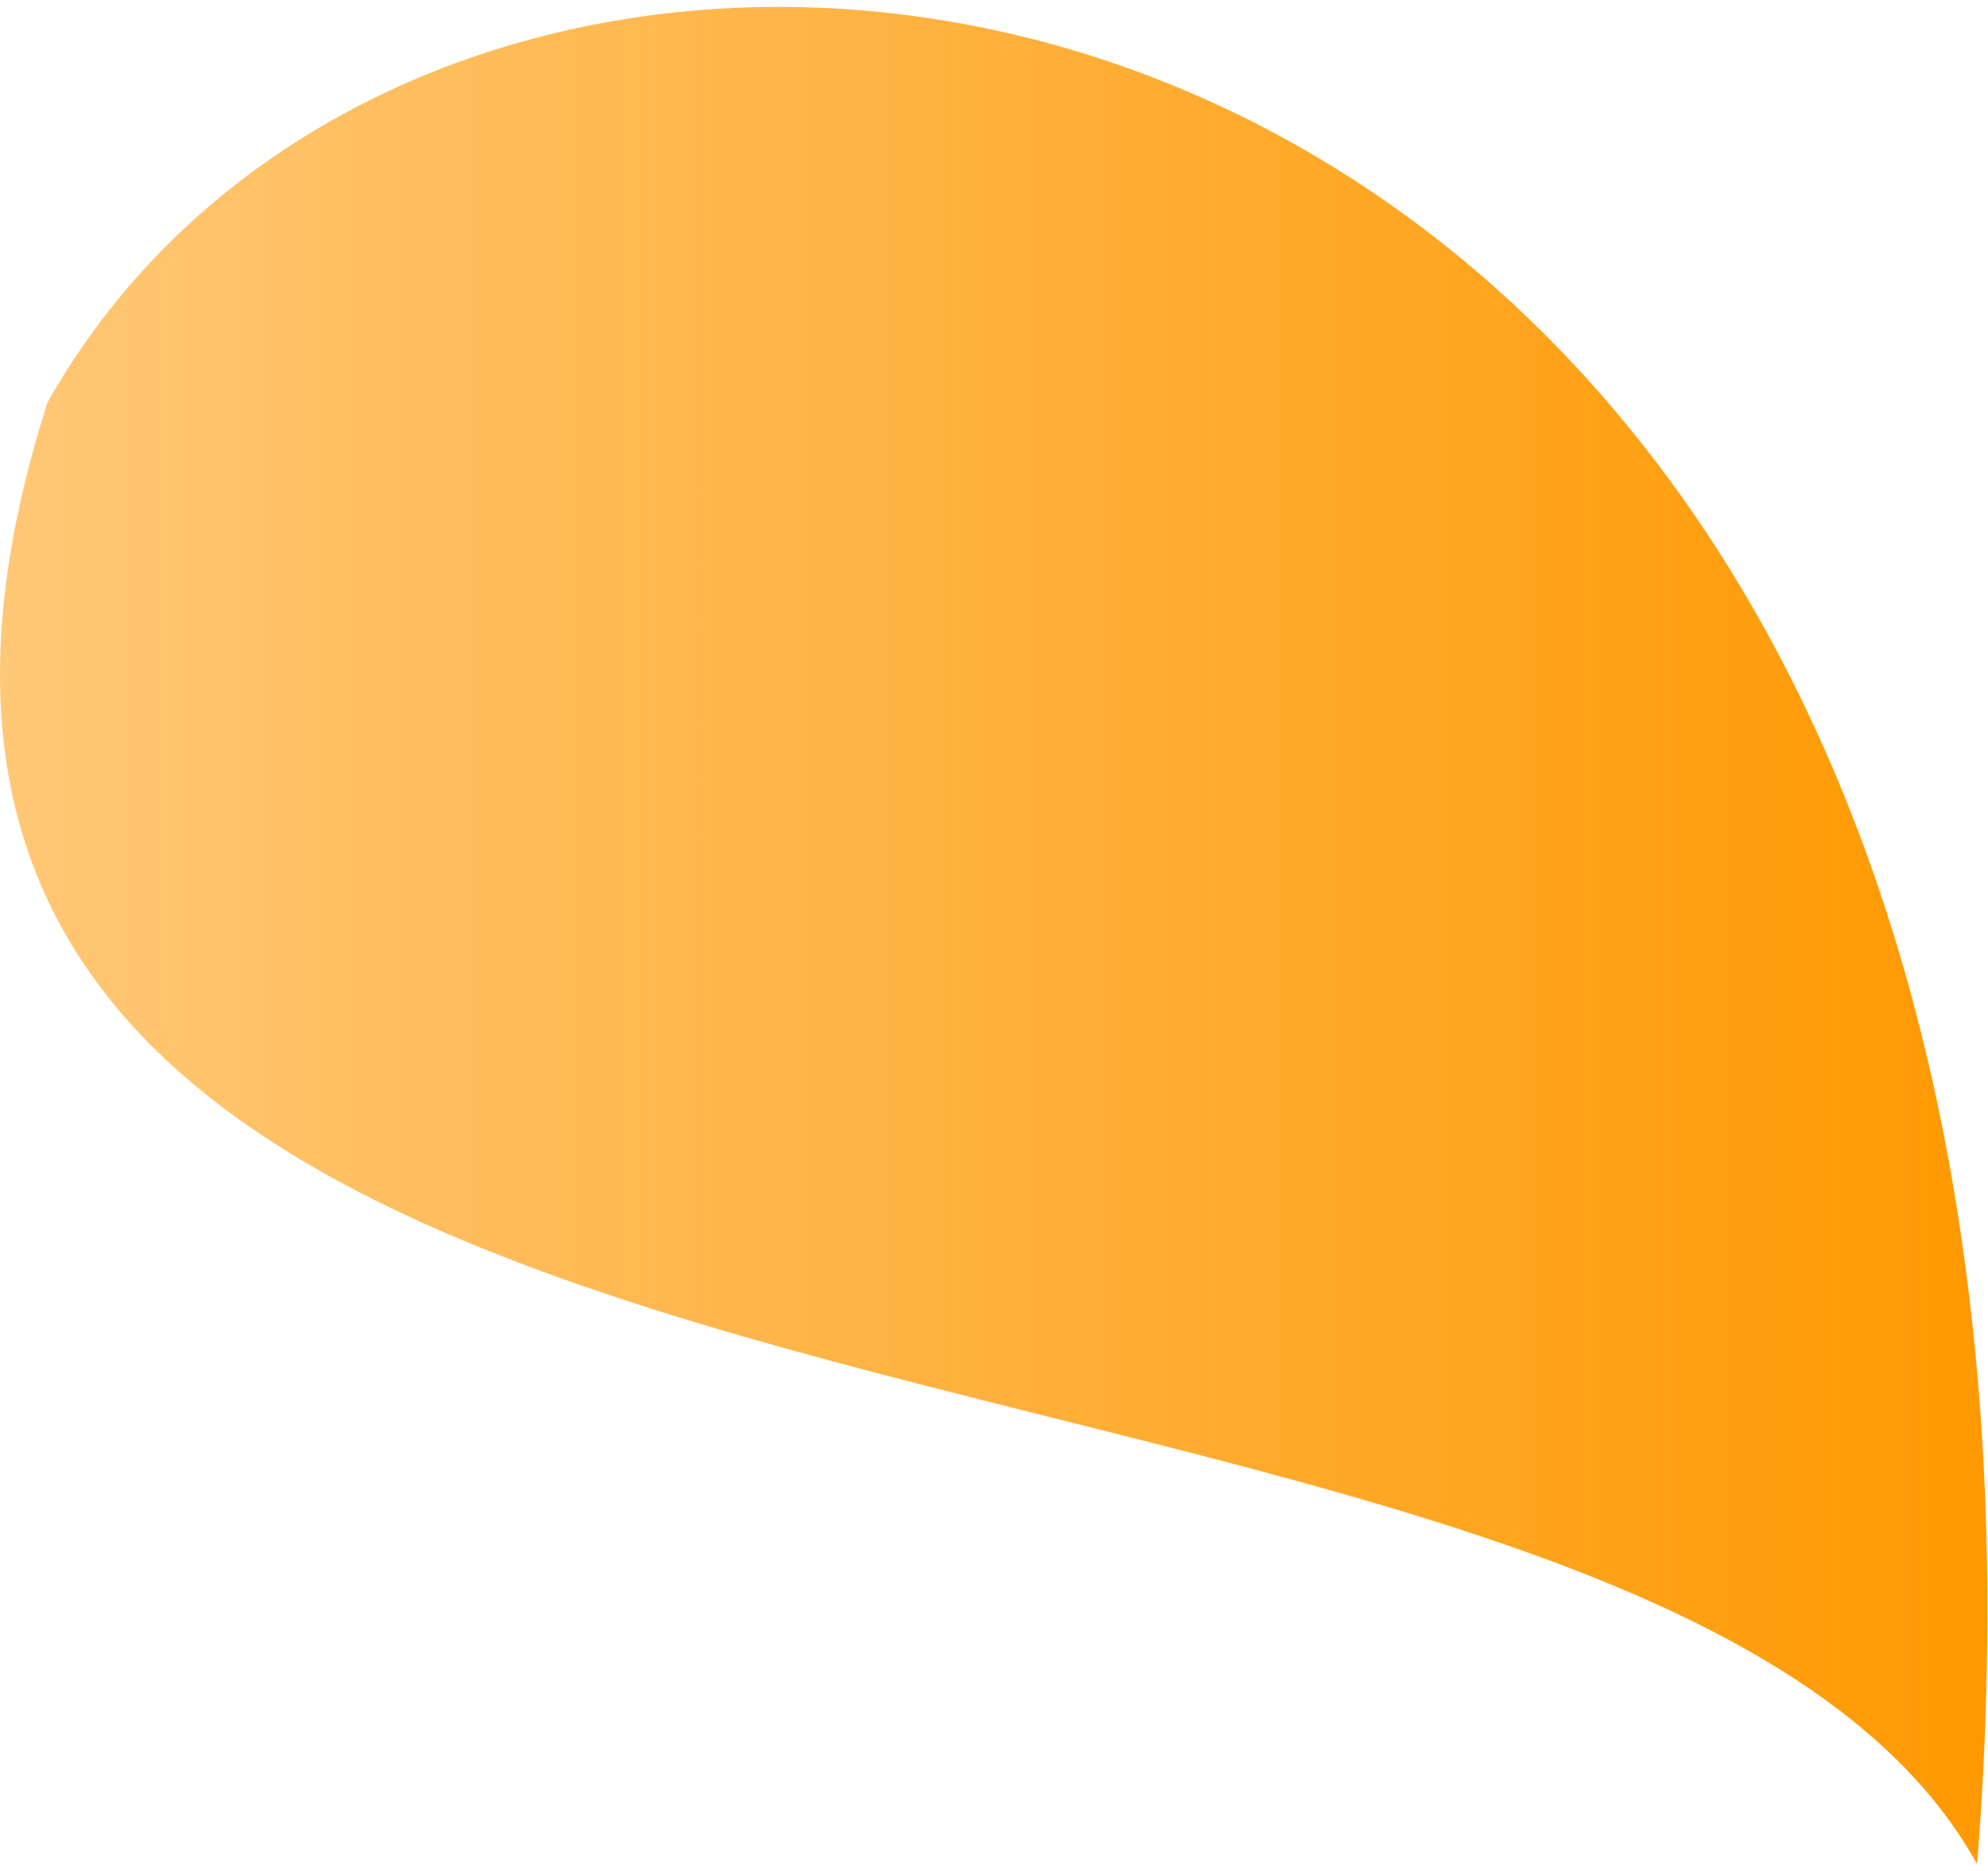 <svg width="51" height="48" fill="none" xmlns="http://www.w3.org/2000/svg"><path d="M1.22 10.322c11-19.5 53.5-12.9 49.5 37.5-9-16.166-59.114-7.485-49.5-37.5z" fill="url(#paint0_linear_104_264)"/><defs><linearGradient id="paint0_linear_104_264" x1="50.984" y1="24" x2="0" y2="24" gradientUnits="userSpaceOnUse"><stop stop-color="#FF9901"/><stop offset="1" stop-color="#FF9901" stop-opacity=".54"/></linearGradient></defs></svg>